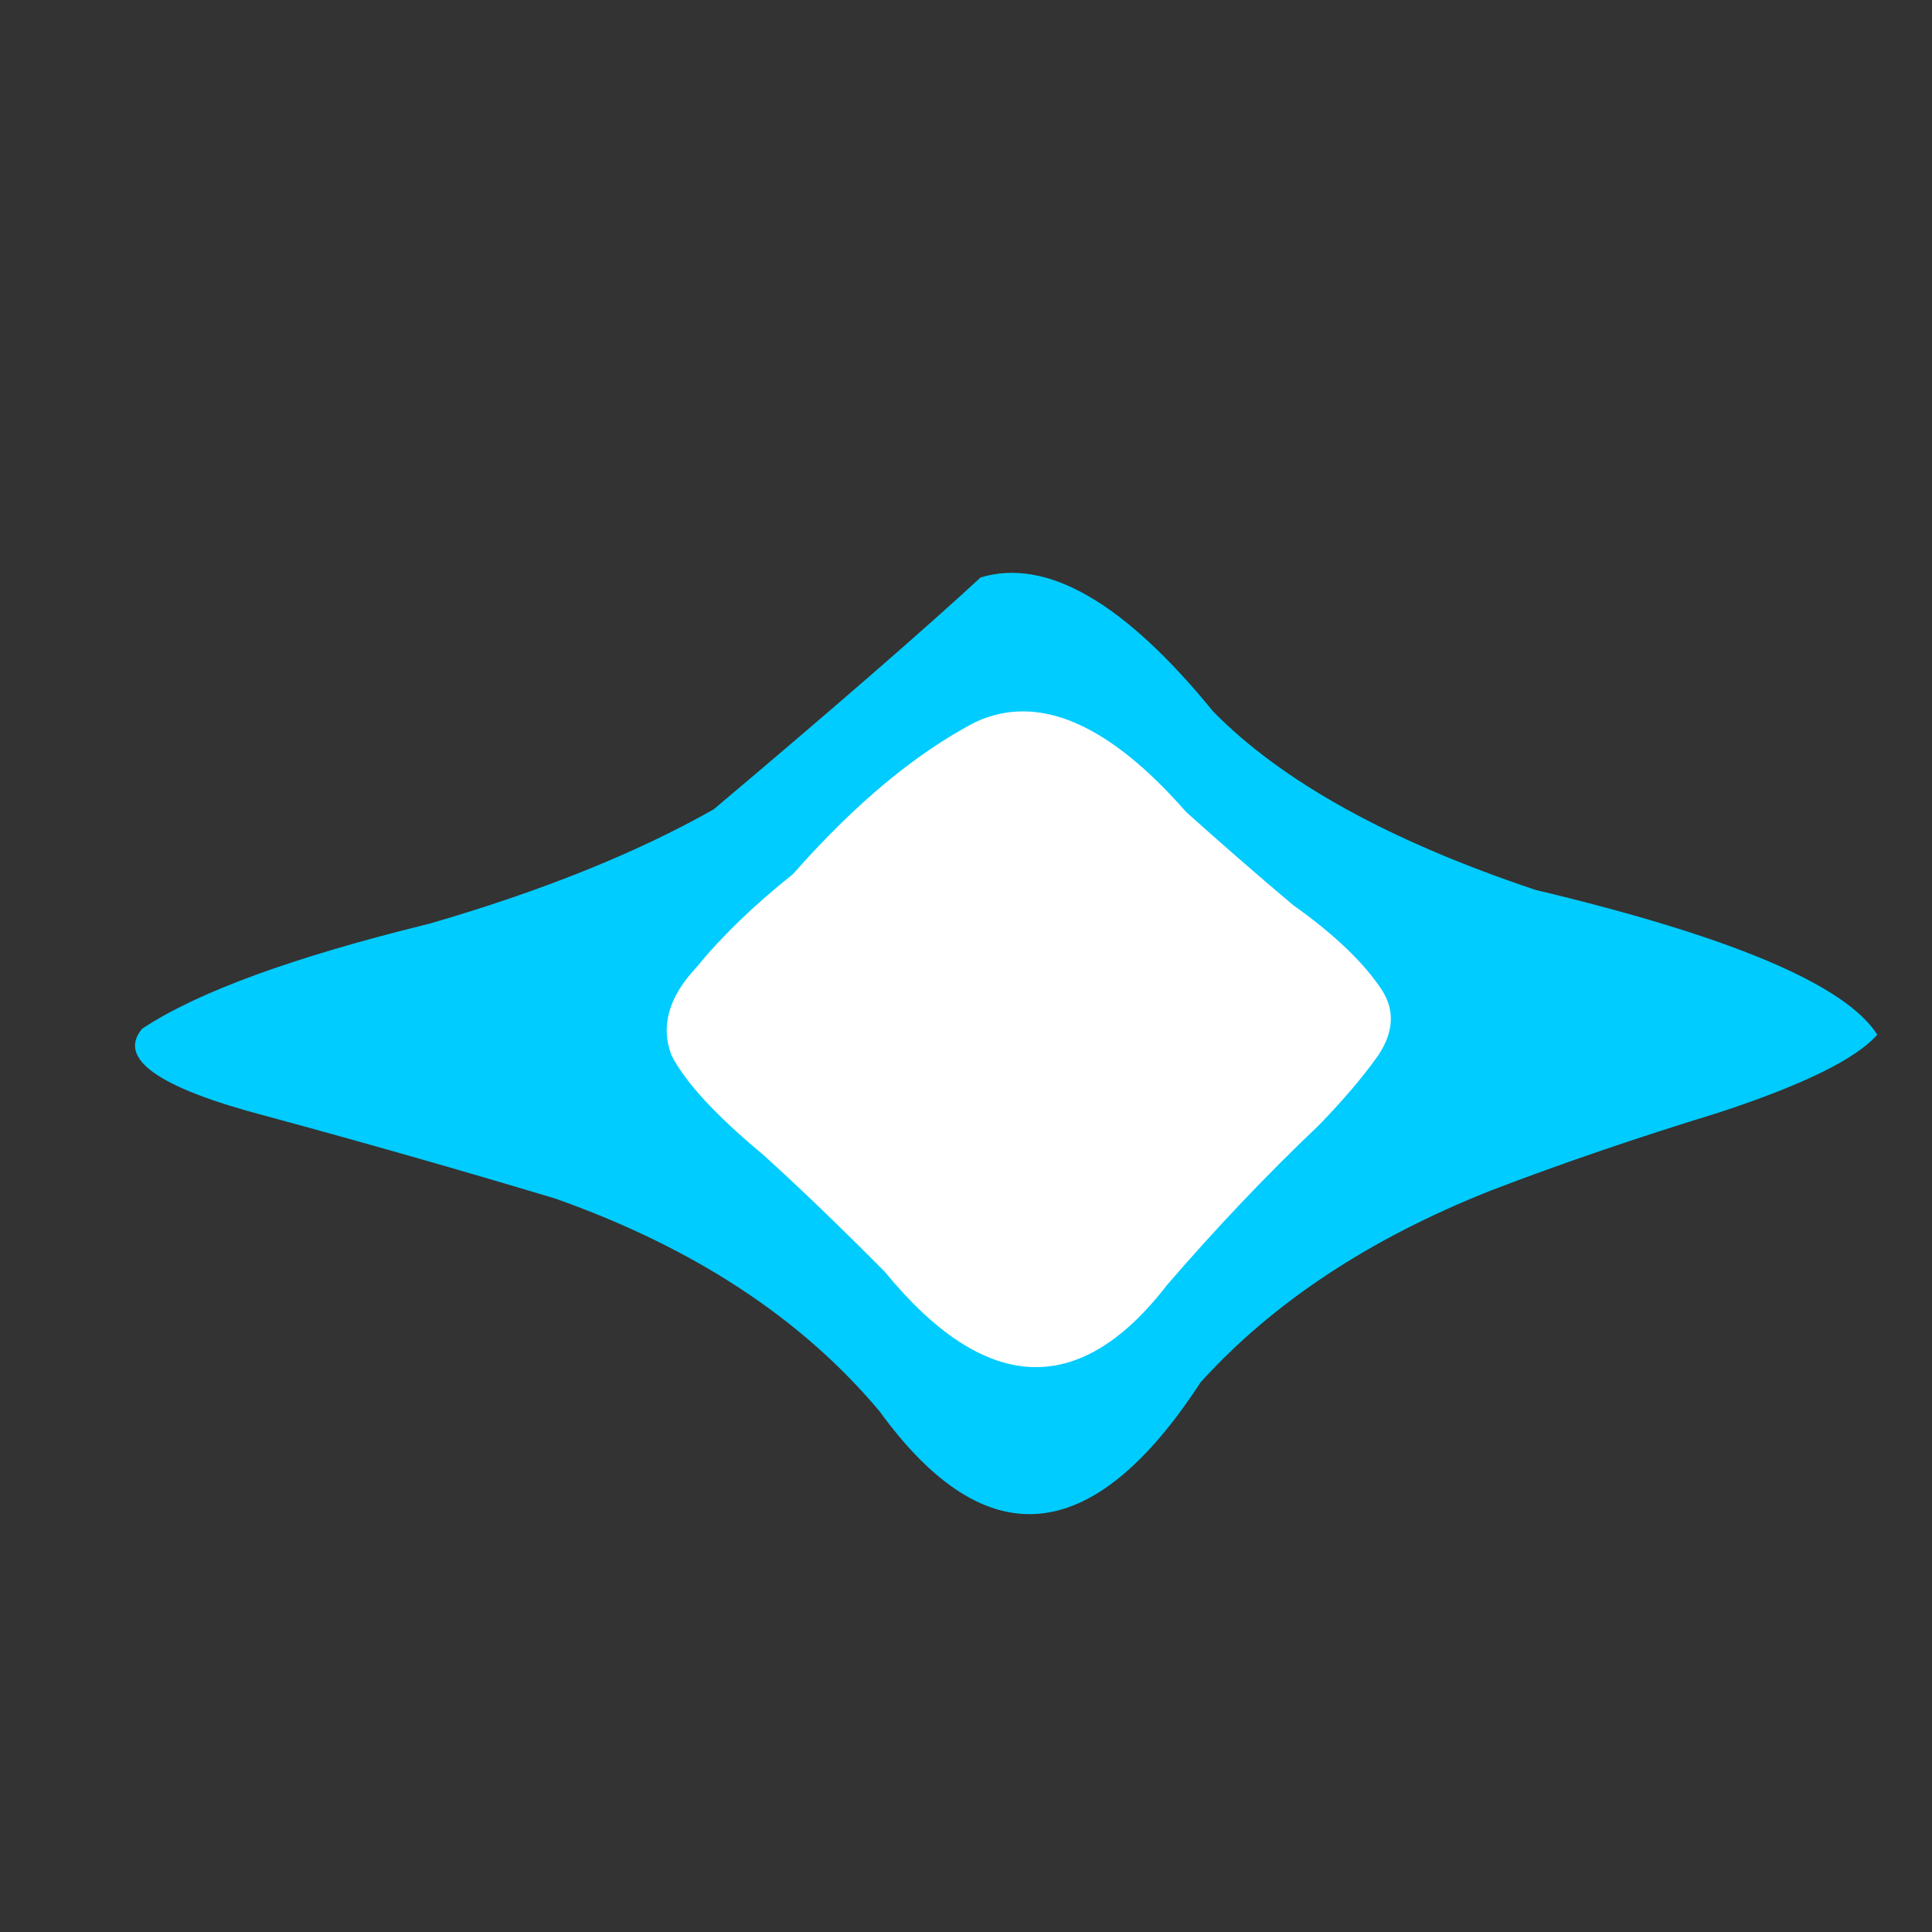 
<svg xmlns="http://www.w3.org/2000/svg" version="1.1" xmlns:xlink="http://www.w3.org/1999/xlink" preserveAspectRatio="none" x="0px" y="0px" width="100px" height="100px" viewBox="0 0 100 100">
<rect x="0" y="0" width="100" height="100" fill="#333333" stroke="none"/>
<defs>
<g id="little_star_0_Layer1_0_FILL">
<path fill="#00CCFF" stroke="none" d="
M 119.25 34.8
Q 115.65 29.15 93.4 23.85 76.8 18.3 69 10.35 58.9 -2.05 51.4 0.2 44.9 6.2 31.2 17.75 22.45 22.7 9.7 26.4 -5.8 30.2 -12.05 34.35 -14.9 37.75 -2.7 40.95 8.55 44 19.2 47.2 34.9 52.75 43.75 63.3 55.8 79.9 68.05 61.1 76.25 52.05 90 46.6 97.95 43.55 107.25 40.7 116.85 37.55 119.25 34.8 Z"/>
</g>

<g id="little_star_0_Layer0_0_FILL">
<path fill="#FFFFFF" stroke="none" d="
M 81.5 36.35
Q 83.25 33.7 81.75 31.4 79.7 28.3 75.05 25 70.9 21.5 66.95 17.95 58.1 7.85 51 11.15 44.2 14.7 37.2 22.65 32.75 26.2 29.9 29.7 26.75 33.05 28 36.35 29.55 39.4 34.9 43.85 39.05 47.6 44.15 52.75 55.55 66.65 65.5 53.75 71.15 47.2 77 41.65 79.85 38.7 81.5 36.35 Z"/>
</g>
</defs>

<g transform="matrix( 0.684, 0, 0, 0.684, 15.6,29.75) ">
<g transform="matrix( 1, 0, 0, 1, 0,0) ">
<use xlink:href="#little_star_0_Layer1_0_FILL"/>
</g>

<g transform="matrix( 1, 0, 0, 1, 0,0) ">
<use xlink:href="#little_star_0_Layer0_0_FILL"/>
</g>
</g>
</svg>
